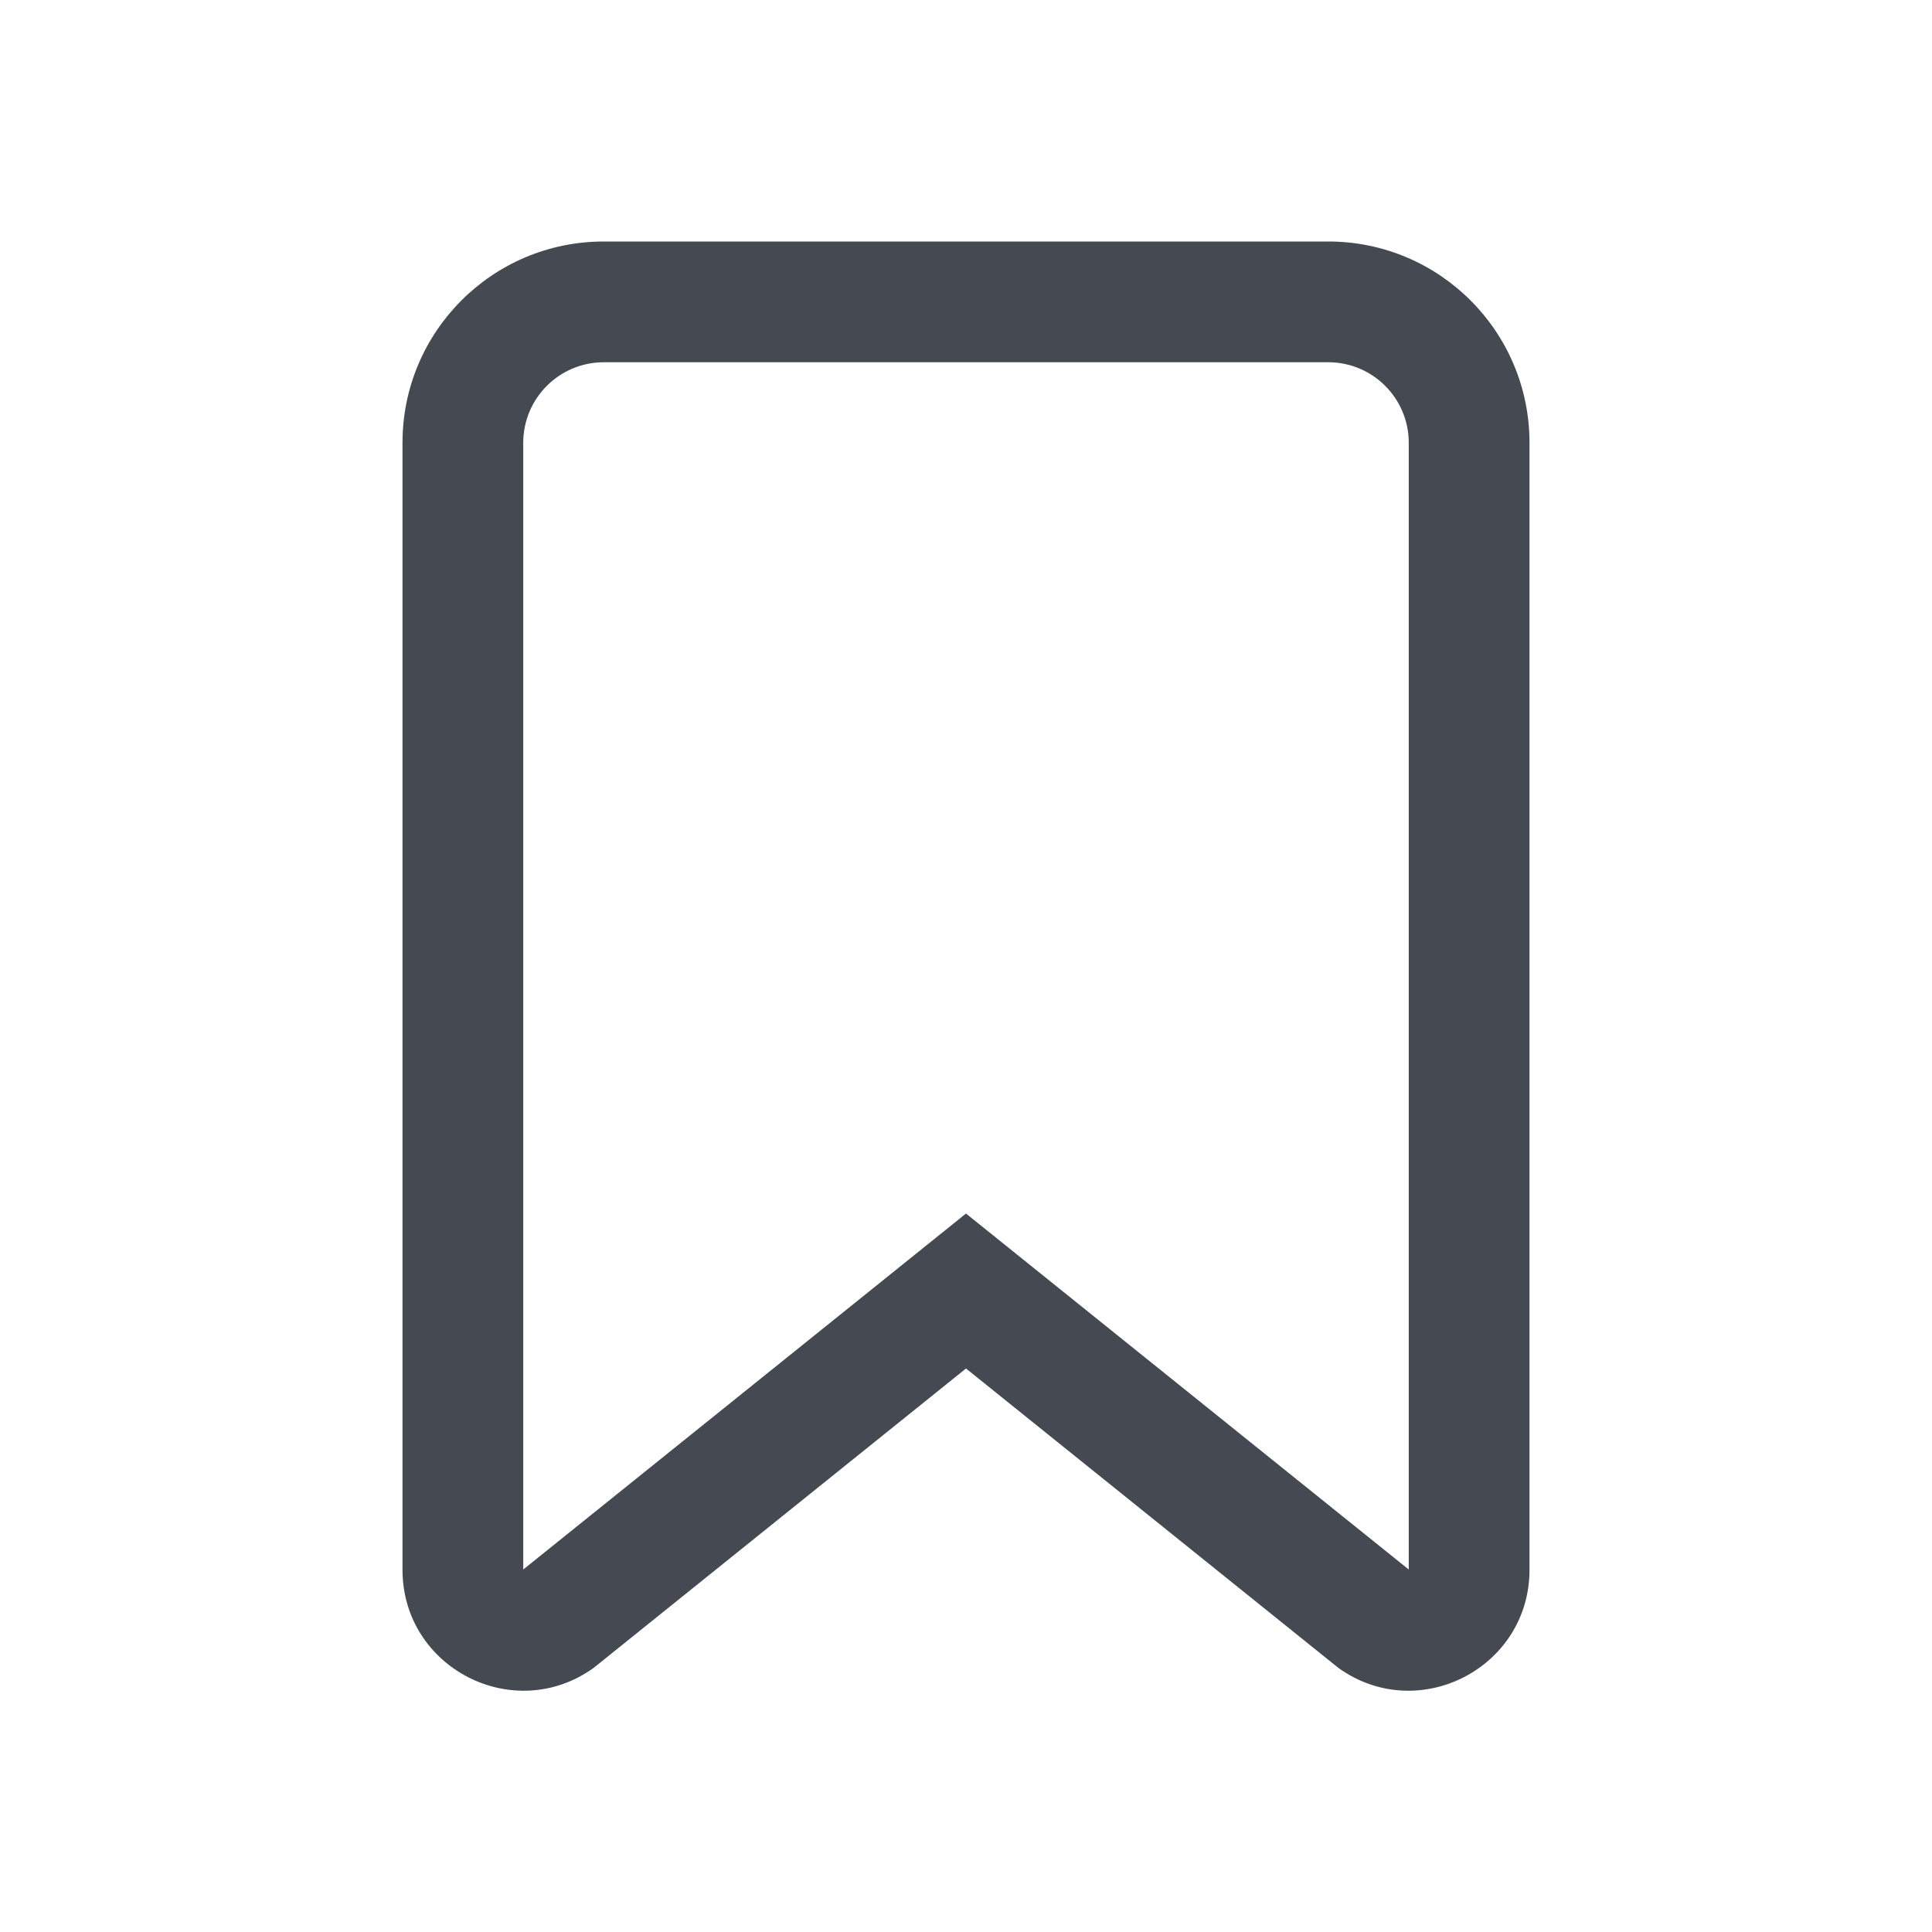 <svg width="24" height="24" viewBox="0 0 24 24" fill="none" xmlns="http://www.w3.org/2000/svg">
<path fill-rule="evenodd" clip-rule="evenodd" d="M12 15.075L17.5 19.497V5.5C17.5 4.948 17.052 4.5 16.5 4.5H7.5C6.948 4.5 6.5 4.948 6.5 5.5V19.497L12 15.075ZM7.372 20.721C6.379 21.43 5 20.72 5 19.5V5.5C5 4.119 6.119 3 7.5 3H16.5C17.881 3 19 4.119 19 5.5V19.5C19 20.72 17.621 21.43 16.628 20.721L12 17L7.372 20.721Z" fill="#454A52"/>
</svg>
